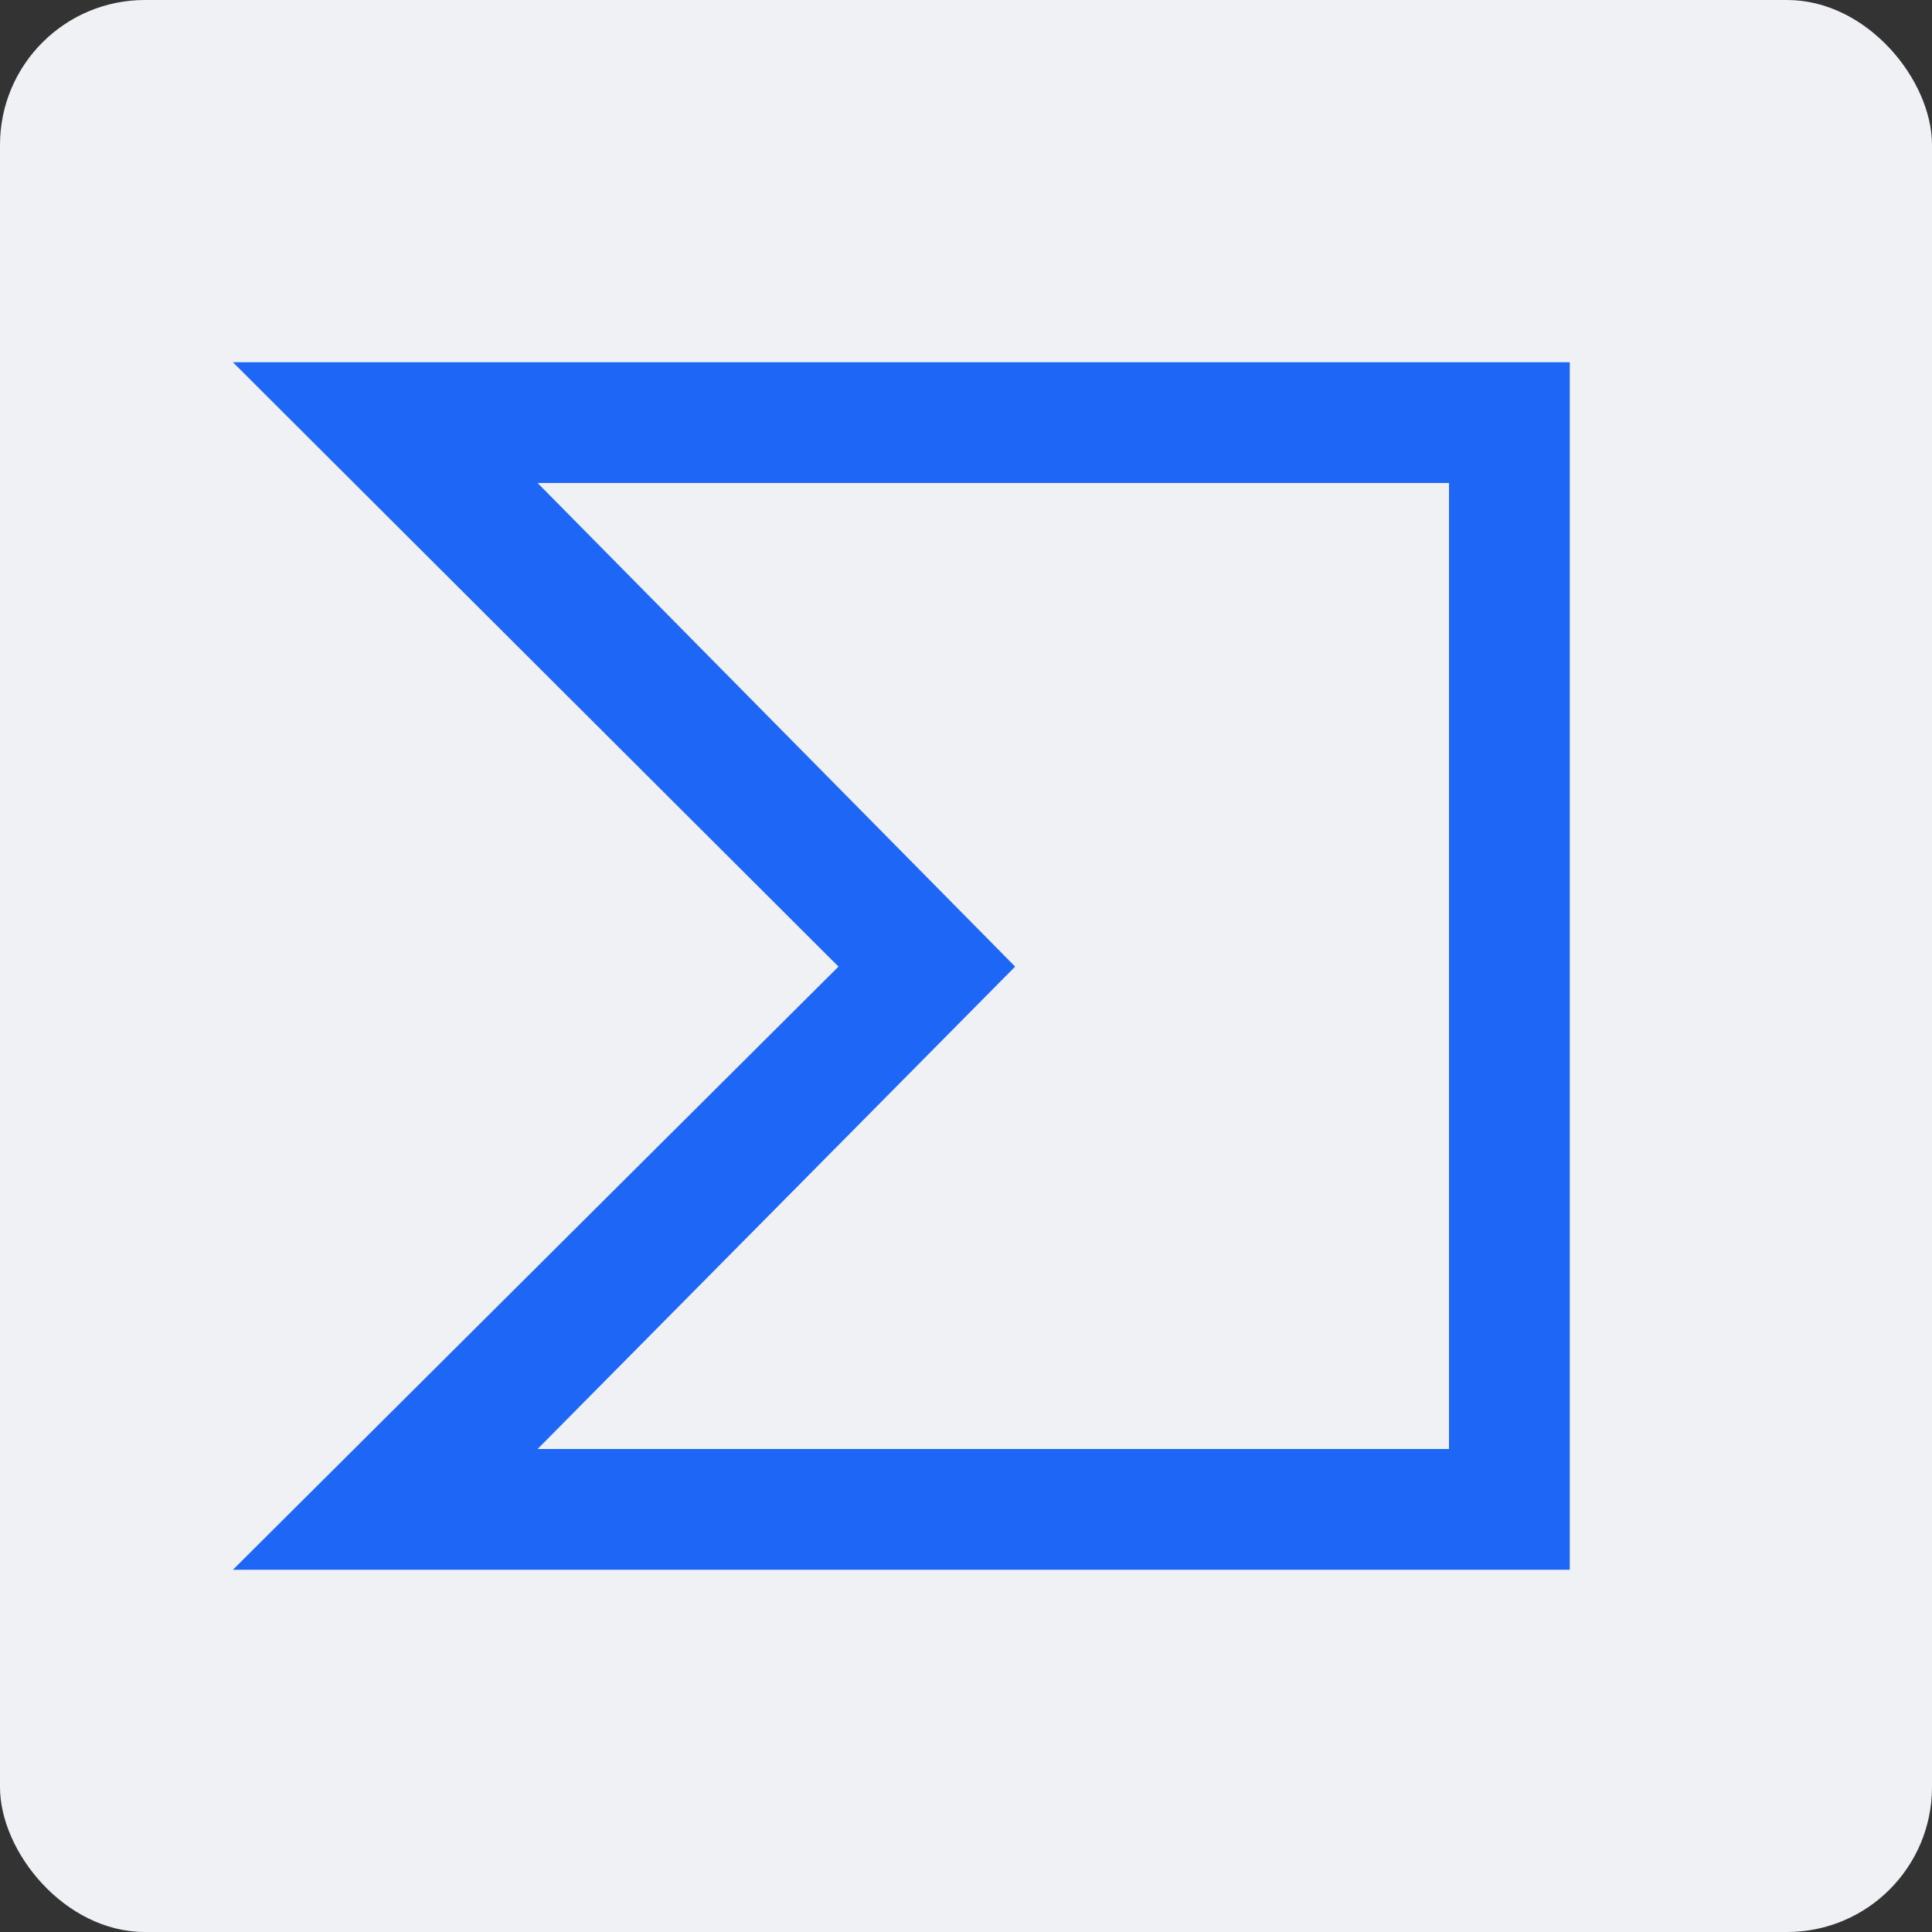 <svg xmlns="http://www.w3.org/2000/svg" width="16" height="16" version="1.1">
 <rect width="100%" height="100%" fill="#333333" stroke="none"/>
 <rect style="fill:#eff1f5" width="16" height="16" x="0" y="0" ry="1.2"/>
 <path style="fill:#1e66f5" d="M 1.929,3 6.944,8.005 1.929,13 H 13 V 3 Z M 12,12 H 4.452 L 8.407,8.005 4.452,4 H 12 Z"/>
</svg>
